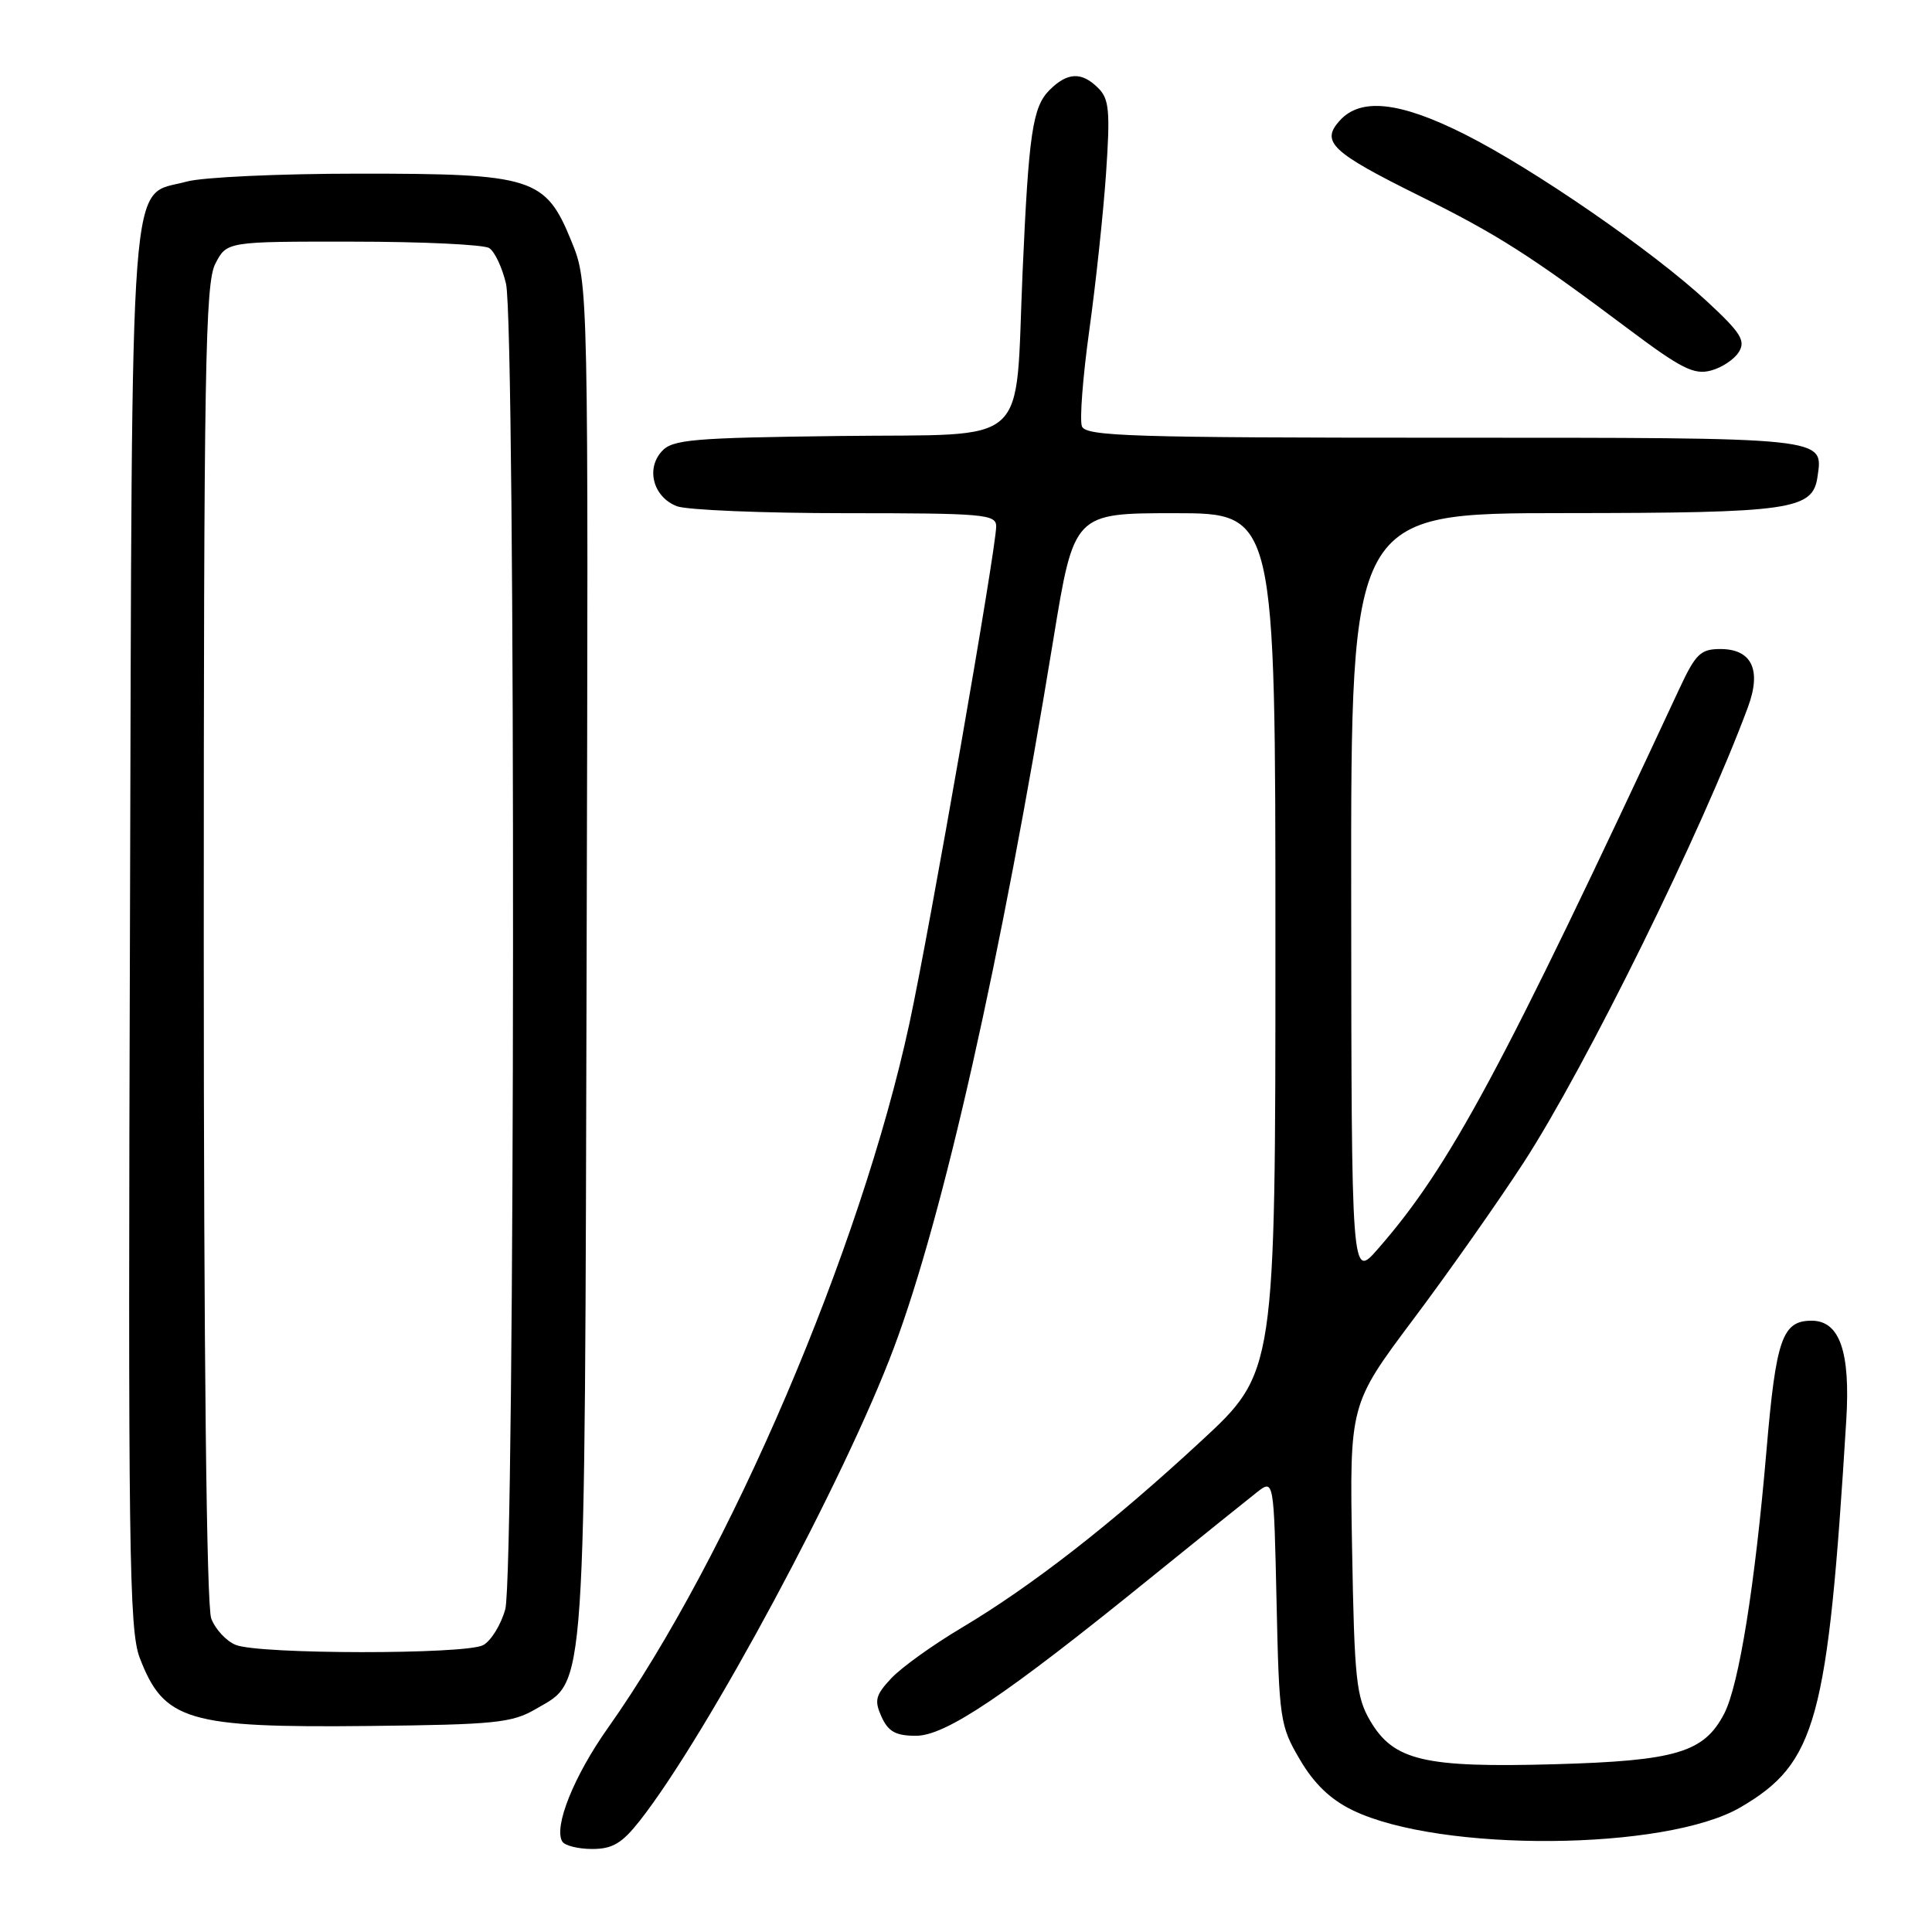 <?xml version="1.0" encoding="UTF-8" standalone="no"?>
<!DOCTYPE svg PUBLIC "-//W3C//DTD SVG 1.1//EN" "http://www.w3.org/Graphics/SVG/1.1/DTD/svg11.dtd" >
<svg xmlns="http://www.w3.org/2000/svg" xmlns:xlink="http://www.w3.org/1999/xlink" version="1.1" viewBox="0 0 256 256">
 <g >
 <path fill="currentColor"
d=" M 84.78 241.25 C 93.73 229.85 111.99 195.86 118.46 178.55 C 125.02 161.02 132.65 127.09 139.57 84.75 C 142.31 68.00 142.31 68.00 155.65 68.00 C 169.00 68.00 169.00 68.00 169.00 124.92 C 169.00 181.85 169.00 181.85 159.11 190.99 C 147.33 201.89 136.75 210.14 127.37 215.72 C 123.59 217.97 119.41 220.97 118.08 222.40 C 116.00 224.63 115.83 225.32 116.81 227.49 C 117.71 229.46 118.70 230.00 121.37 230.00 C 125.30 230.00 133.17 224.71 152.39 209.13 C 158.93 203.84 165.30 198.71 166.54 197.74 C 168.79 195.98 168.79 195.98 169.15 212.24 C 169.49 227.85 169.61 228.69 172.24 233.15 C 174.12 236.36 176.30 238.45 179.24 239.87 C 190.82 245.48 220.78 245.25 230.64 239.47 C 240.68 233.59 242.19 228.05 244.64 188.19 C 245.20 179.11 243.77 175.00 240.05 175.00 C 236.17 175.00 235.33 177.39 234.07 192.17 C 232.54 210.11 230.42 223.28 228.47 227.06 C 225.80 232.21 222.10 233.32 206.00 233.77 C 188.70 234.25 184.66 233.30 181.55 228.00 C 179.71 224.87 179.46 222.49 179.16 205.29 C 178.82 186.09 178.82 186.09 187.29 174.79 C 191.95 168.58 198.53 159.22 201.92 154.00 C 210.22 141.18 225.57 110.02 231.61 93.70 C 233.44 88.77 232.13 86.00 227.95 86.00 C 225.34 86.00 224.68 86.64 222.53 91.25 C 198.95 141.86 192.07 154.65 182.57 165.50 C 179.08 169.50 179.08 169.50 179.04 118.75 C 179.00 68.00 179.00 68.00 207.25 67.99 C 237.41 67.97 240.20 67.57 240.83 63.17 C 241.58 57.91 242.48 58.00 191.35 58.00 C 149.94 58.00 143.86 57.81 143.36 56.49 C 143.04 55.65 143.48 49.92 144.34 43.74 C 145.20 37.56 146.20 28.19 146.56 22.93 C 147.12 14.73 146.97 13.11 145.53 11.68 C 143.34 9.48 141.44 9.56 139.07 11.93 C 136.82 14.18 136.31 17.67 135.50 36.00 C 134.46 59.70 136.94 57.46 111.37 57.77 C 91.72 58.01 89.10 58.23 87.68 59.81 C 85.55 62.16 86.59 65.89 89.70 67.08 C 91.04 67.58 101.10 68.00 112.07 68.00 C 130.38 68.00 132.00 68.14 132.00 69.75 C 131.99 72.74 123.20 123.09 120.50 135.62 C 114.02 165.62 96.66 206.19 80.54 228.98 C 76.03 235.35 73.33 242.10 74.51 244.02 C 74.85 244.56 76.63 245.00 78.47 245.00 C 81.16 245.00 82.42 244.25 84.78 241.25 Z  M 71.00 226.45 C 77.74 222.50 77.47 226.41 77.73 127.00 C 77.97 37.50 77.97 37.50 75.73 32.00 C 72.29 23.52 70.66 23.00 47.50 23.01 C 37.05 23.01 26.81 23.48 24.74 24.06 C 17.00 26.20 17.53 19.24 17.22 122.96 C 16.96 205.11 17.11 215.96 18.50 219.63 C 21.70 228.03 24.83 228.96 49.00 228.70 C 65.64 228.52 67.85 228.29 71.00 226.45 Z  M 230.42 46.62 C 231.33 45.14 230.64 44.06 226.18 39.93 C 218.95 33.23 203.19 22.37 194.06 17.78 C 185.48 13.47 180.30 12.90 177.52 15.98 C 174.97 18.80 176.43 20.17 188.05 25.93 C 198.43 31.07 202.77 33.84 215.78 43.60 C 222.75 48.83 224.47 49.70 226.70 49.10 C 228.16 48.72 229.83 47.60 230.42 46.62 Z  M 31.24 217.96 C 29.99 217.46 28.53 215.89 27.99 214.46 C 27.37 212.83 27.00 179.60 27.00 124.89 C 27.00 48.87 27.19 37.53 28.53 34.95 C 30.05 32.00 30.05 32.00 46.78 32.02 C 55.97 32.02 64.10 32.41 64.82 32.87 C 65.55 33.33 66.55 35.46 67.05 37.60 C 68.35 43.22 68.26 208.52 66.95 213.24 C 66.38 215.29 65.06 217.43 64.02 217.99 C 61.69 219.24 34.35 219.22 31.24 217.96 Z "/>
</g>
</svg>
